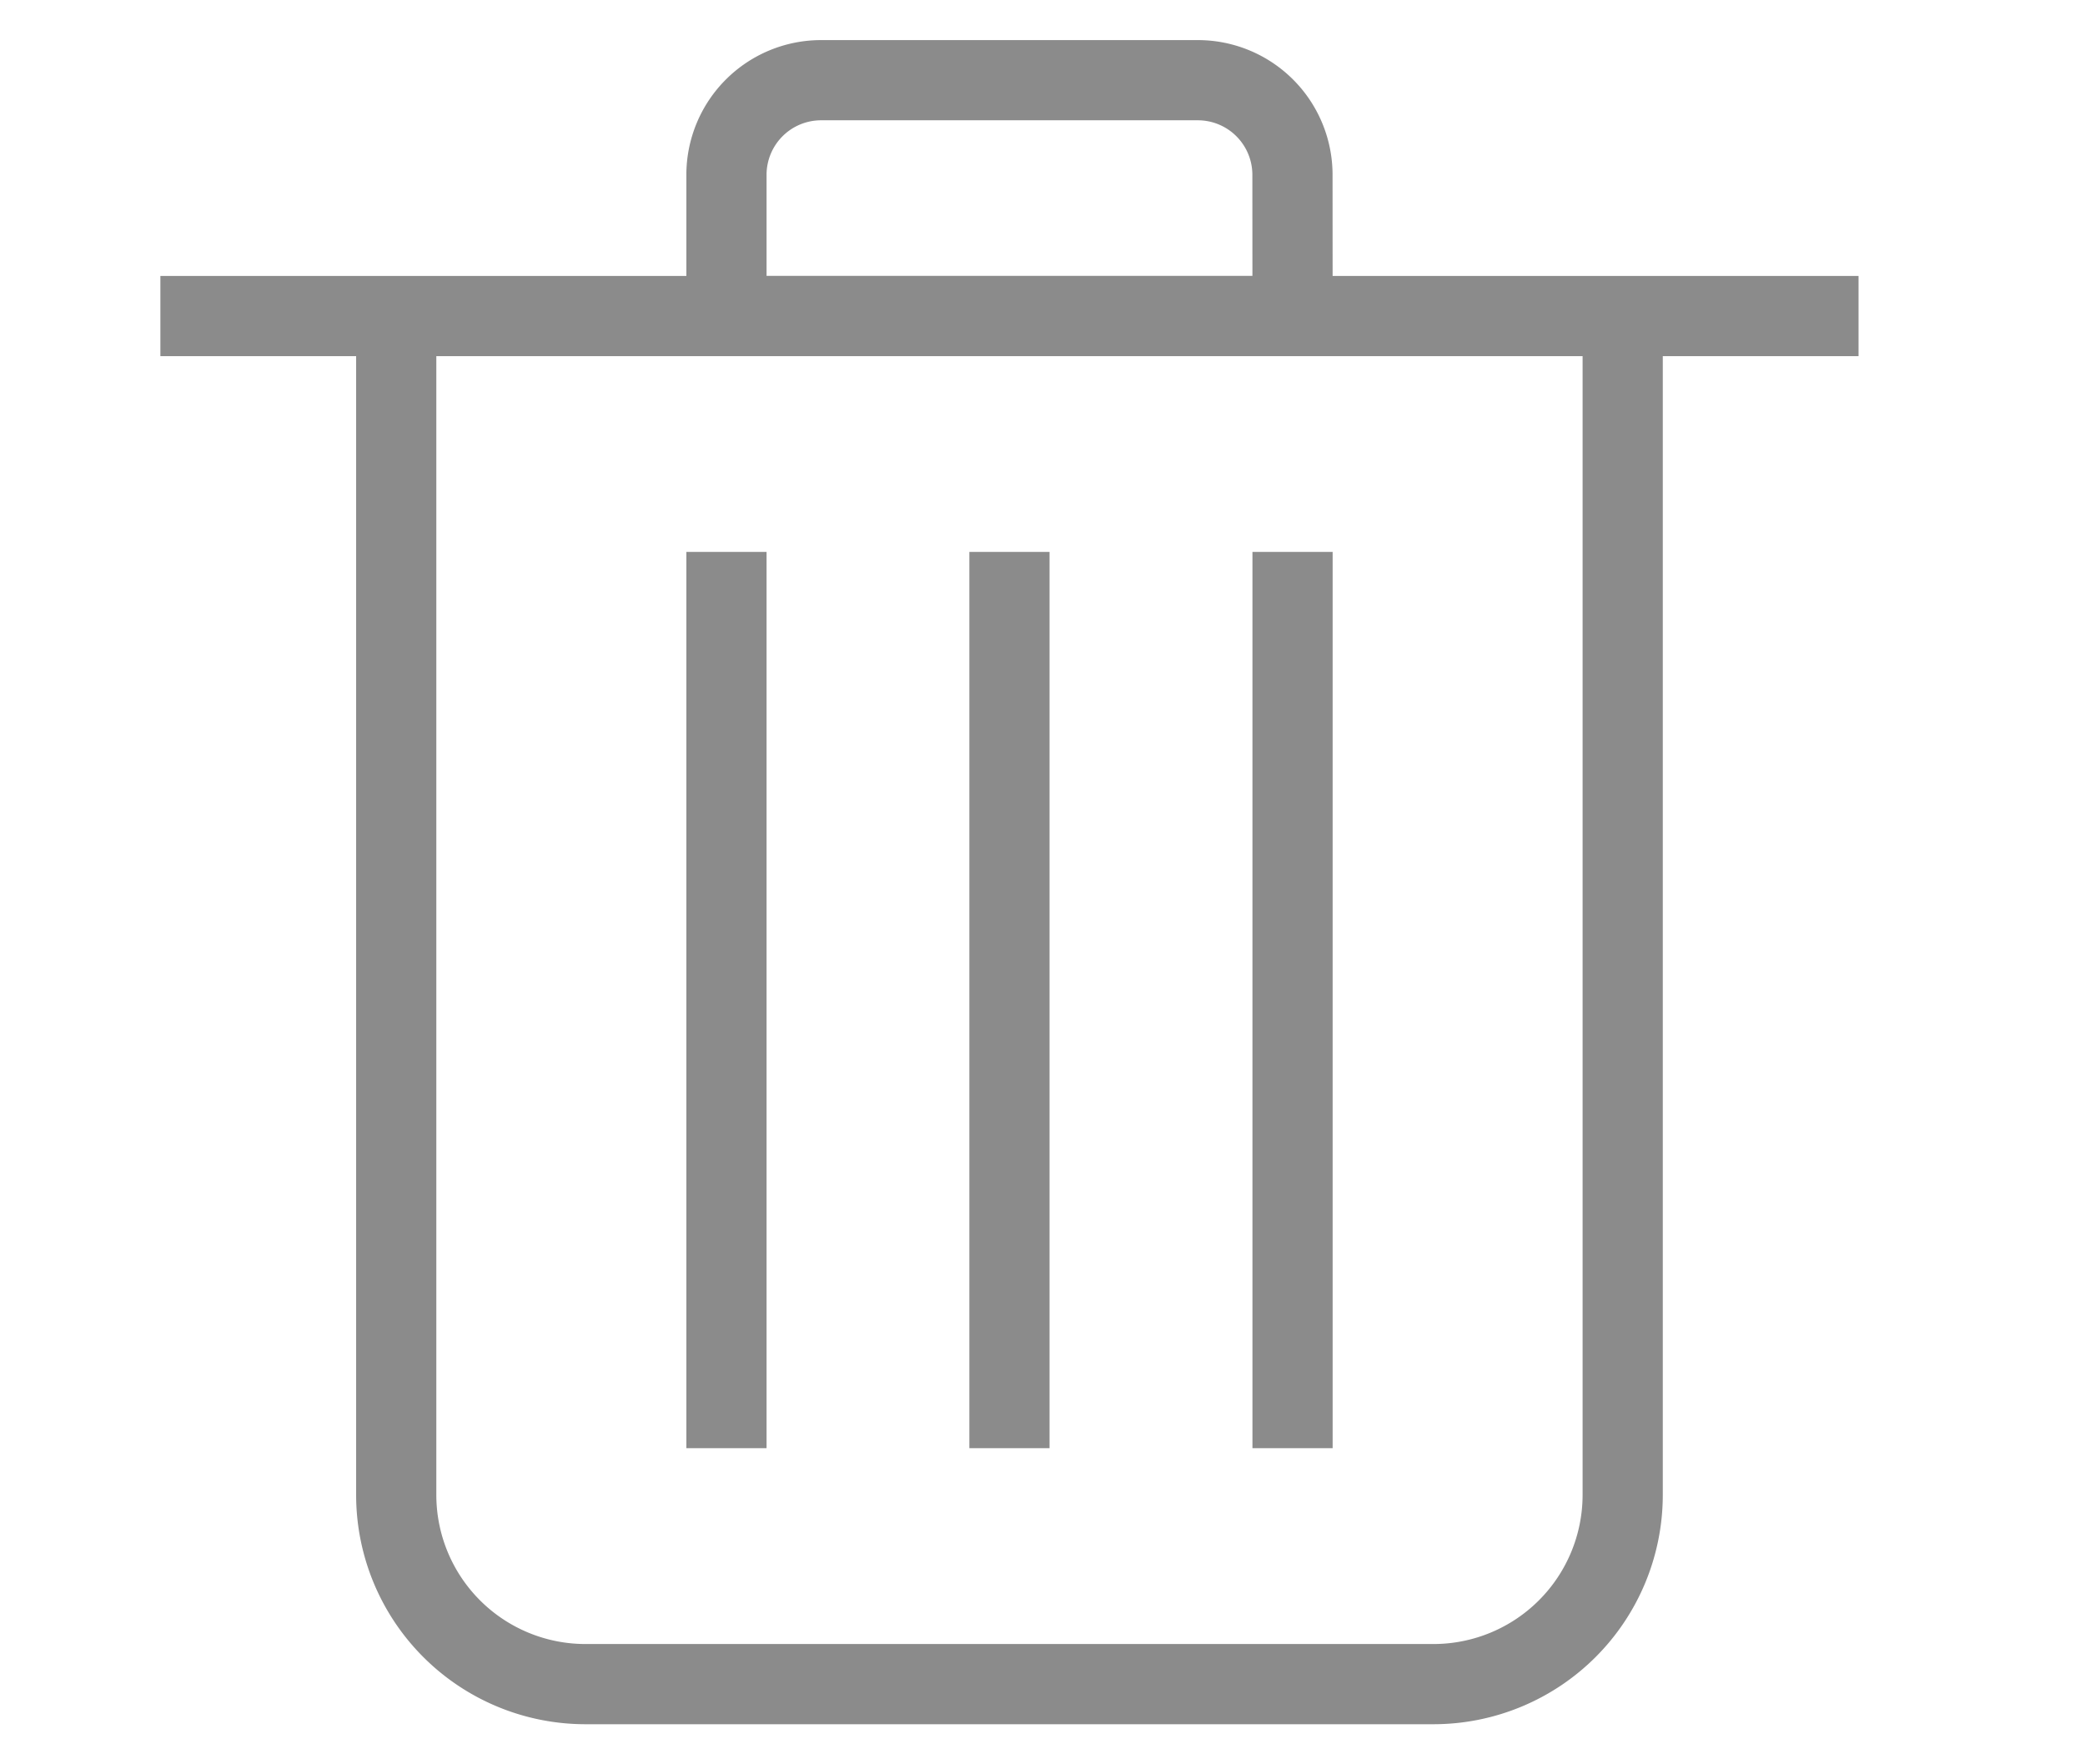 <svg xmlns="http://www.w3.org/2000/svg" viewBox="11841 358 26 22">
  <defs>
    <style>
      .cls-1, .cls-2 {
        fill: none;
      }

      .cls-2 {
        stroke: #8b8b8b;
        stroke-miterlimit: 10;
      }
    </style>
  </defs>
  <g id="Group_1237" data-name="Group 1237" transform="translate(10862 -6)">
    <rect id="Rectangle_698" data-name="Rectangle 698" class="cls-1" width="26" height="22" transform="translate(979 364)"/>
    <g id="Group_795" data-name="Group 795" transform="translate(981 365)">
      <path id="Path_216" data-name="Path 216" class="cls-2" d="M20.294,6V20.706a2.36,2.36,0,0,1-2.353,2.353H7.353A2.36,2.36,0,0,1,5,20.706V6" transform="translate(-2.059 -3.059)"/>
      <line id="Line_160" data-name="Line 160" class="cls-2" x2="21.176" transform="translate(0 2.941)"/>
      <path id="Path_217" data-name="Path 217" class="cls-2" d="M19.059,3.941H12V2.176A1.18,1.18,0,0,1,13.176,1h4.706a1.18,1.18,0,0,1,1.176,1.176Z" transform="translate(-4.941 -1)"/>
      <line id="Line_161" data-name="Line 161" class="cls-2" y2="11.176" transform="translate(10.588 5.882)"/>
      <line id="Line_162" data-name="Line 162" class="cls-2" y2="11.176" transform="translate(14.118 5.882)"/>
      <line id="Line_163" data-name="Line 163" class="cls-2" y2="11.176" transform="translate(7.059 5.882)"/>
    </g>
  </g>
</svg>
